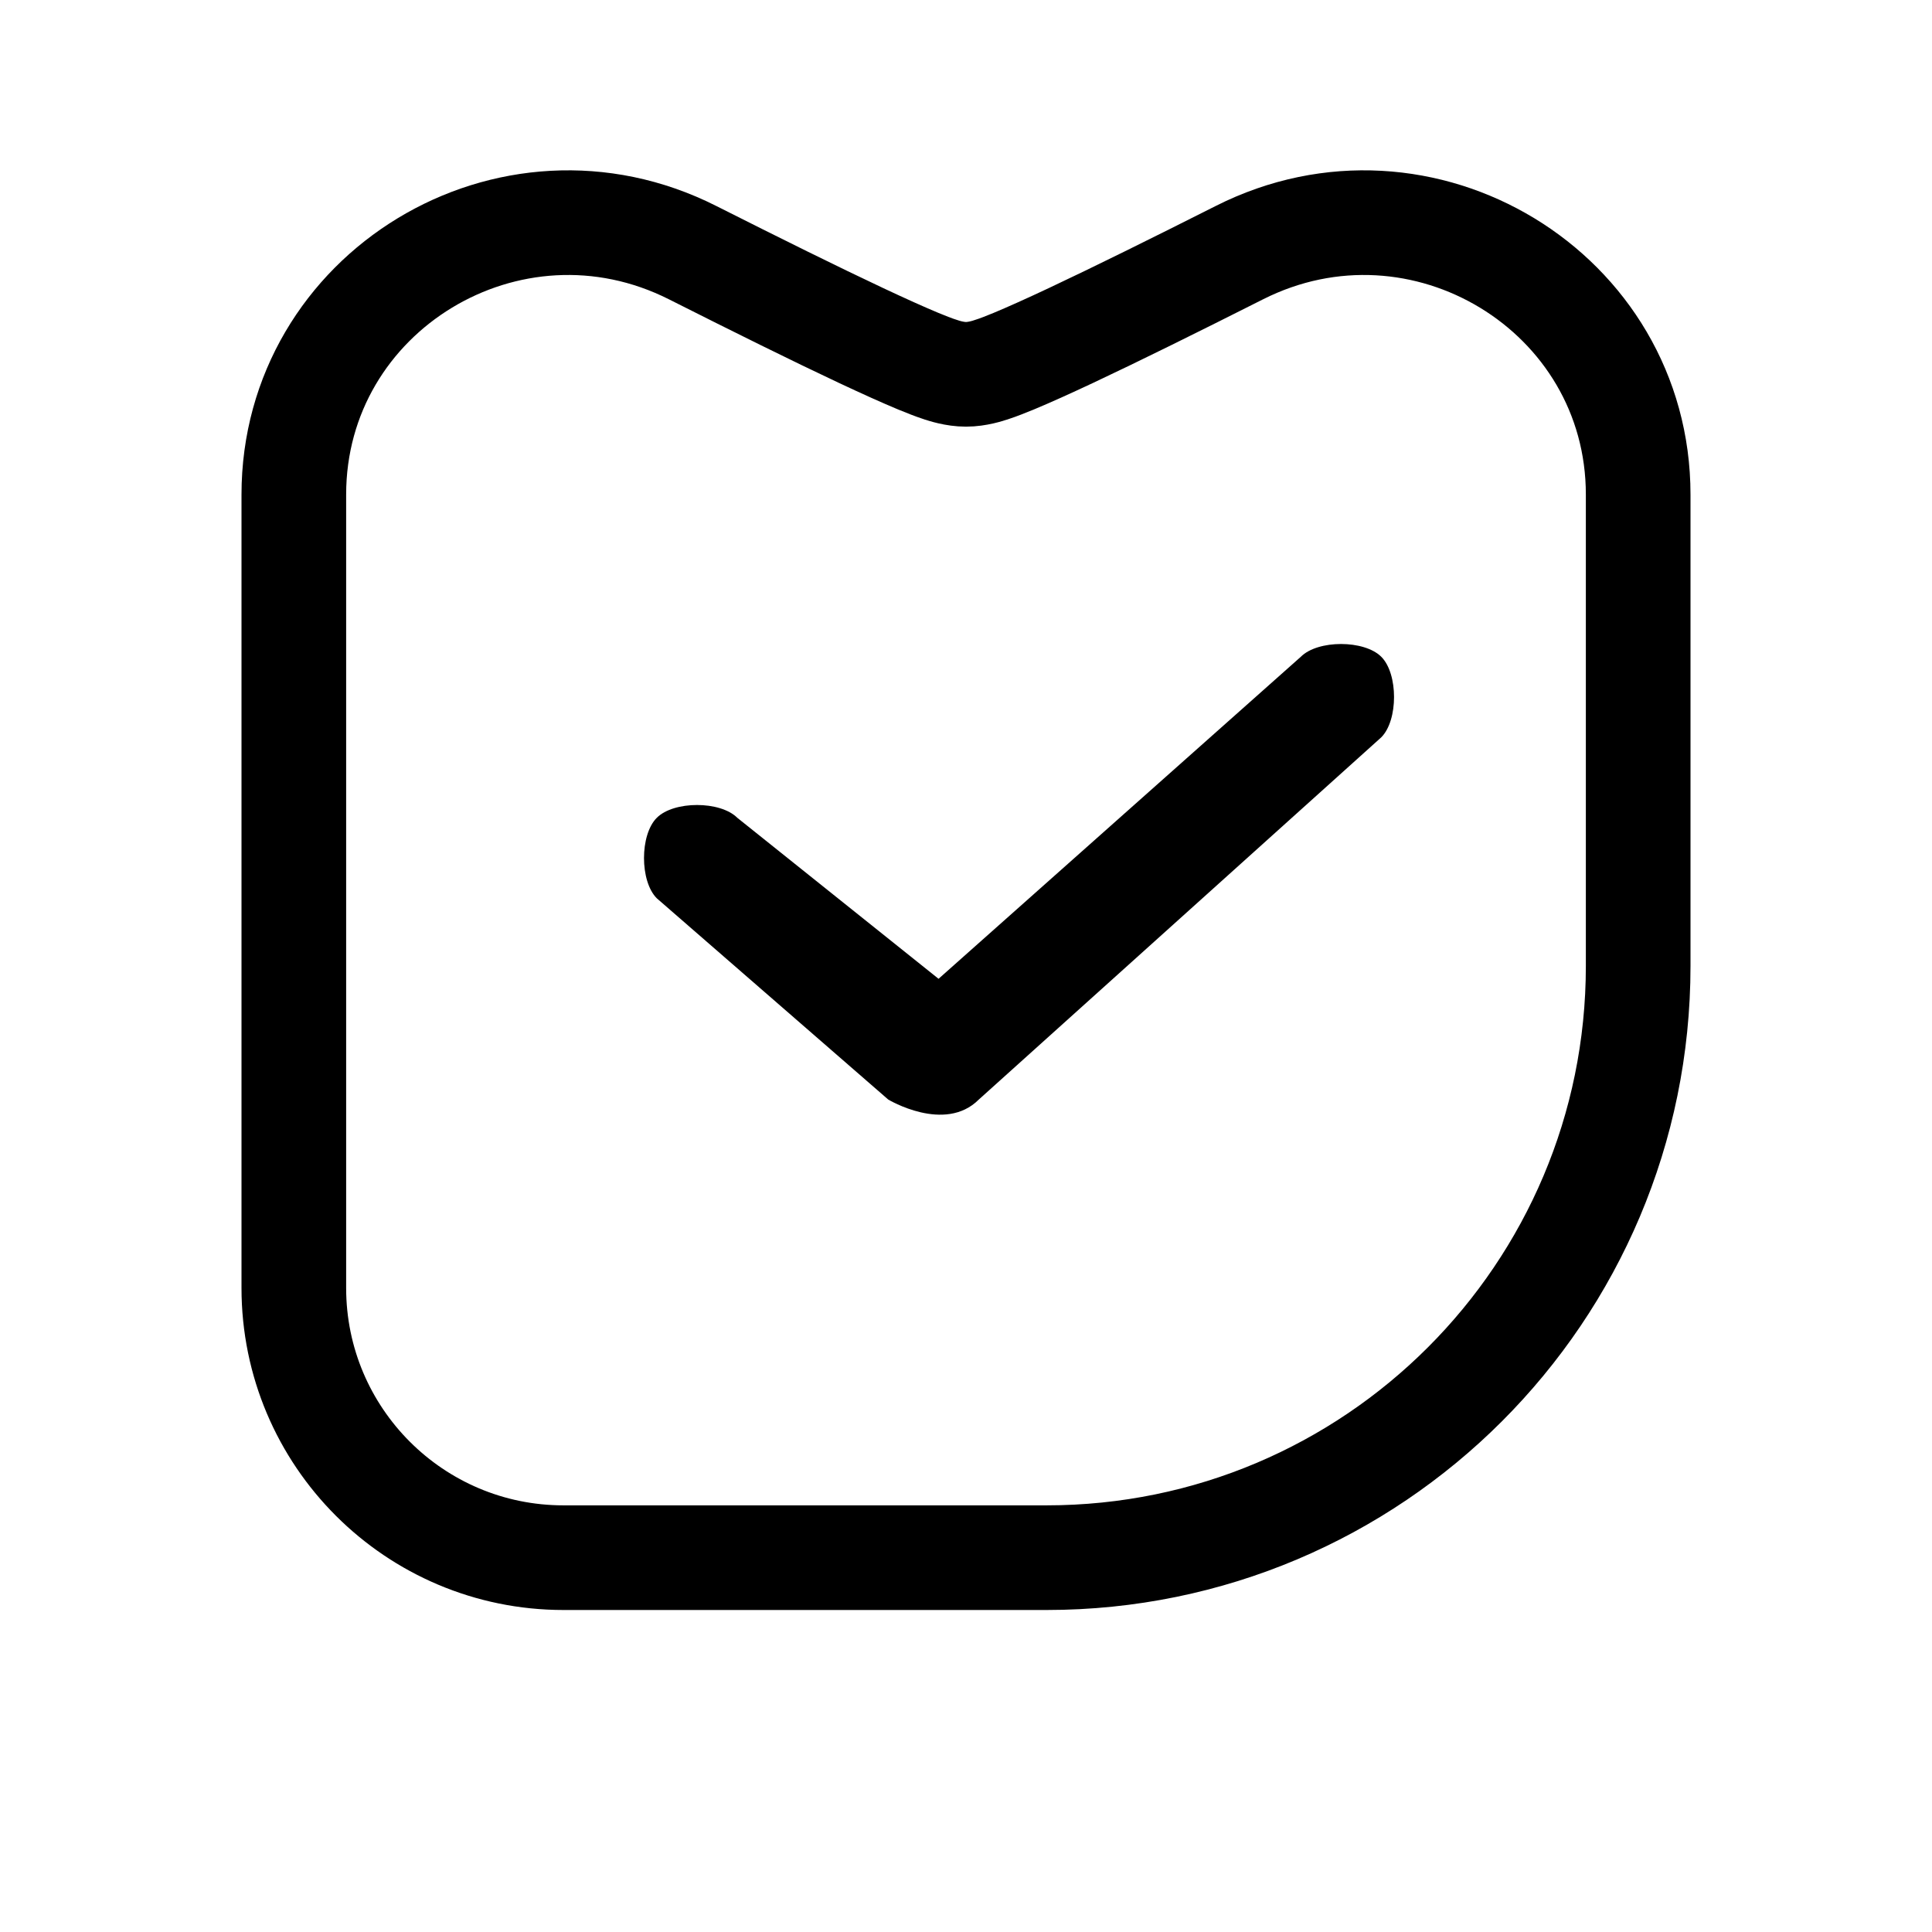<svg width="24" height="24" viewBox="0 0 24 24" fill="none" xmlns="http://www.w3.org/2000/svg">
<g clip-path="url(#clip0_58_64)">
<path d="M20.35 6.144V12C20.35 16.059 17.059 19.35 13 19.35H7C5.15 19.35 3.65 17.85 3.65 16V6.144C3.65 3.625 6.336 1.993 8.605 3.139C9.398 3.539 10.133 3.903 10.695 4.167C10.976 4.299 11.22 4.409 11.41 4.488C11.505 4.527 11.594 4.562 11.672 4.588L11.676 4.589C11.726 4.606 11.86 4.65 12 4.65C12.14 4.65 12.274 4.606 12.324 4.589L12.328 4.588C12.406 4.562 12.495 4.527 12.59 4.488C12.78 4.409 13.024 4.299 13.305 4.167C13.867 3.903 14.602 3.539 15.395 3.139C17.664 1.993 20.35 3.625 20.35 6.144Z" stroke="black" stroke-width="1.3"/>
<path fill-rule="evenodd" clip-rule="evenodd" d="M17.159 8.159C17.37 8.37 17.37 8.947 17.159 9.159L12.159 13.659C11.736 14.082 11.034 13.659 11.034 13.659L8.159 11.159C7.947 10.947 7.947 10.37 8.159 10.159C8.37 9.947 8.947 9.947 9.159 10.159L11.659 12.159L16.159 8.159C16.37 7.947 16.947 7.947 17.159 8.159Z" fill="black"/>
</g>
<defs>
<clipPath id="clip0_58_64">
<rect width="24" height="24" fill="white"/>
</clipPath>
</defs>
</svg>
